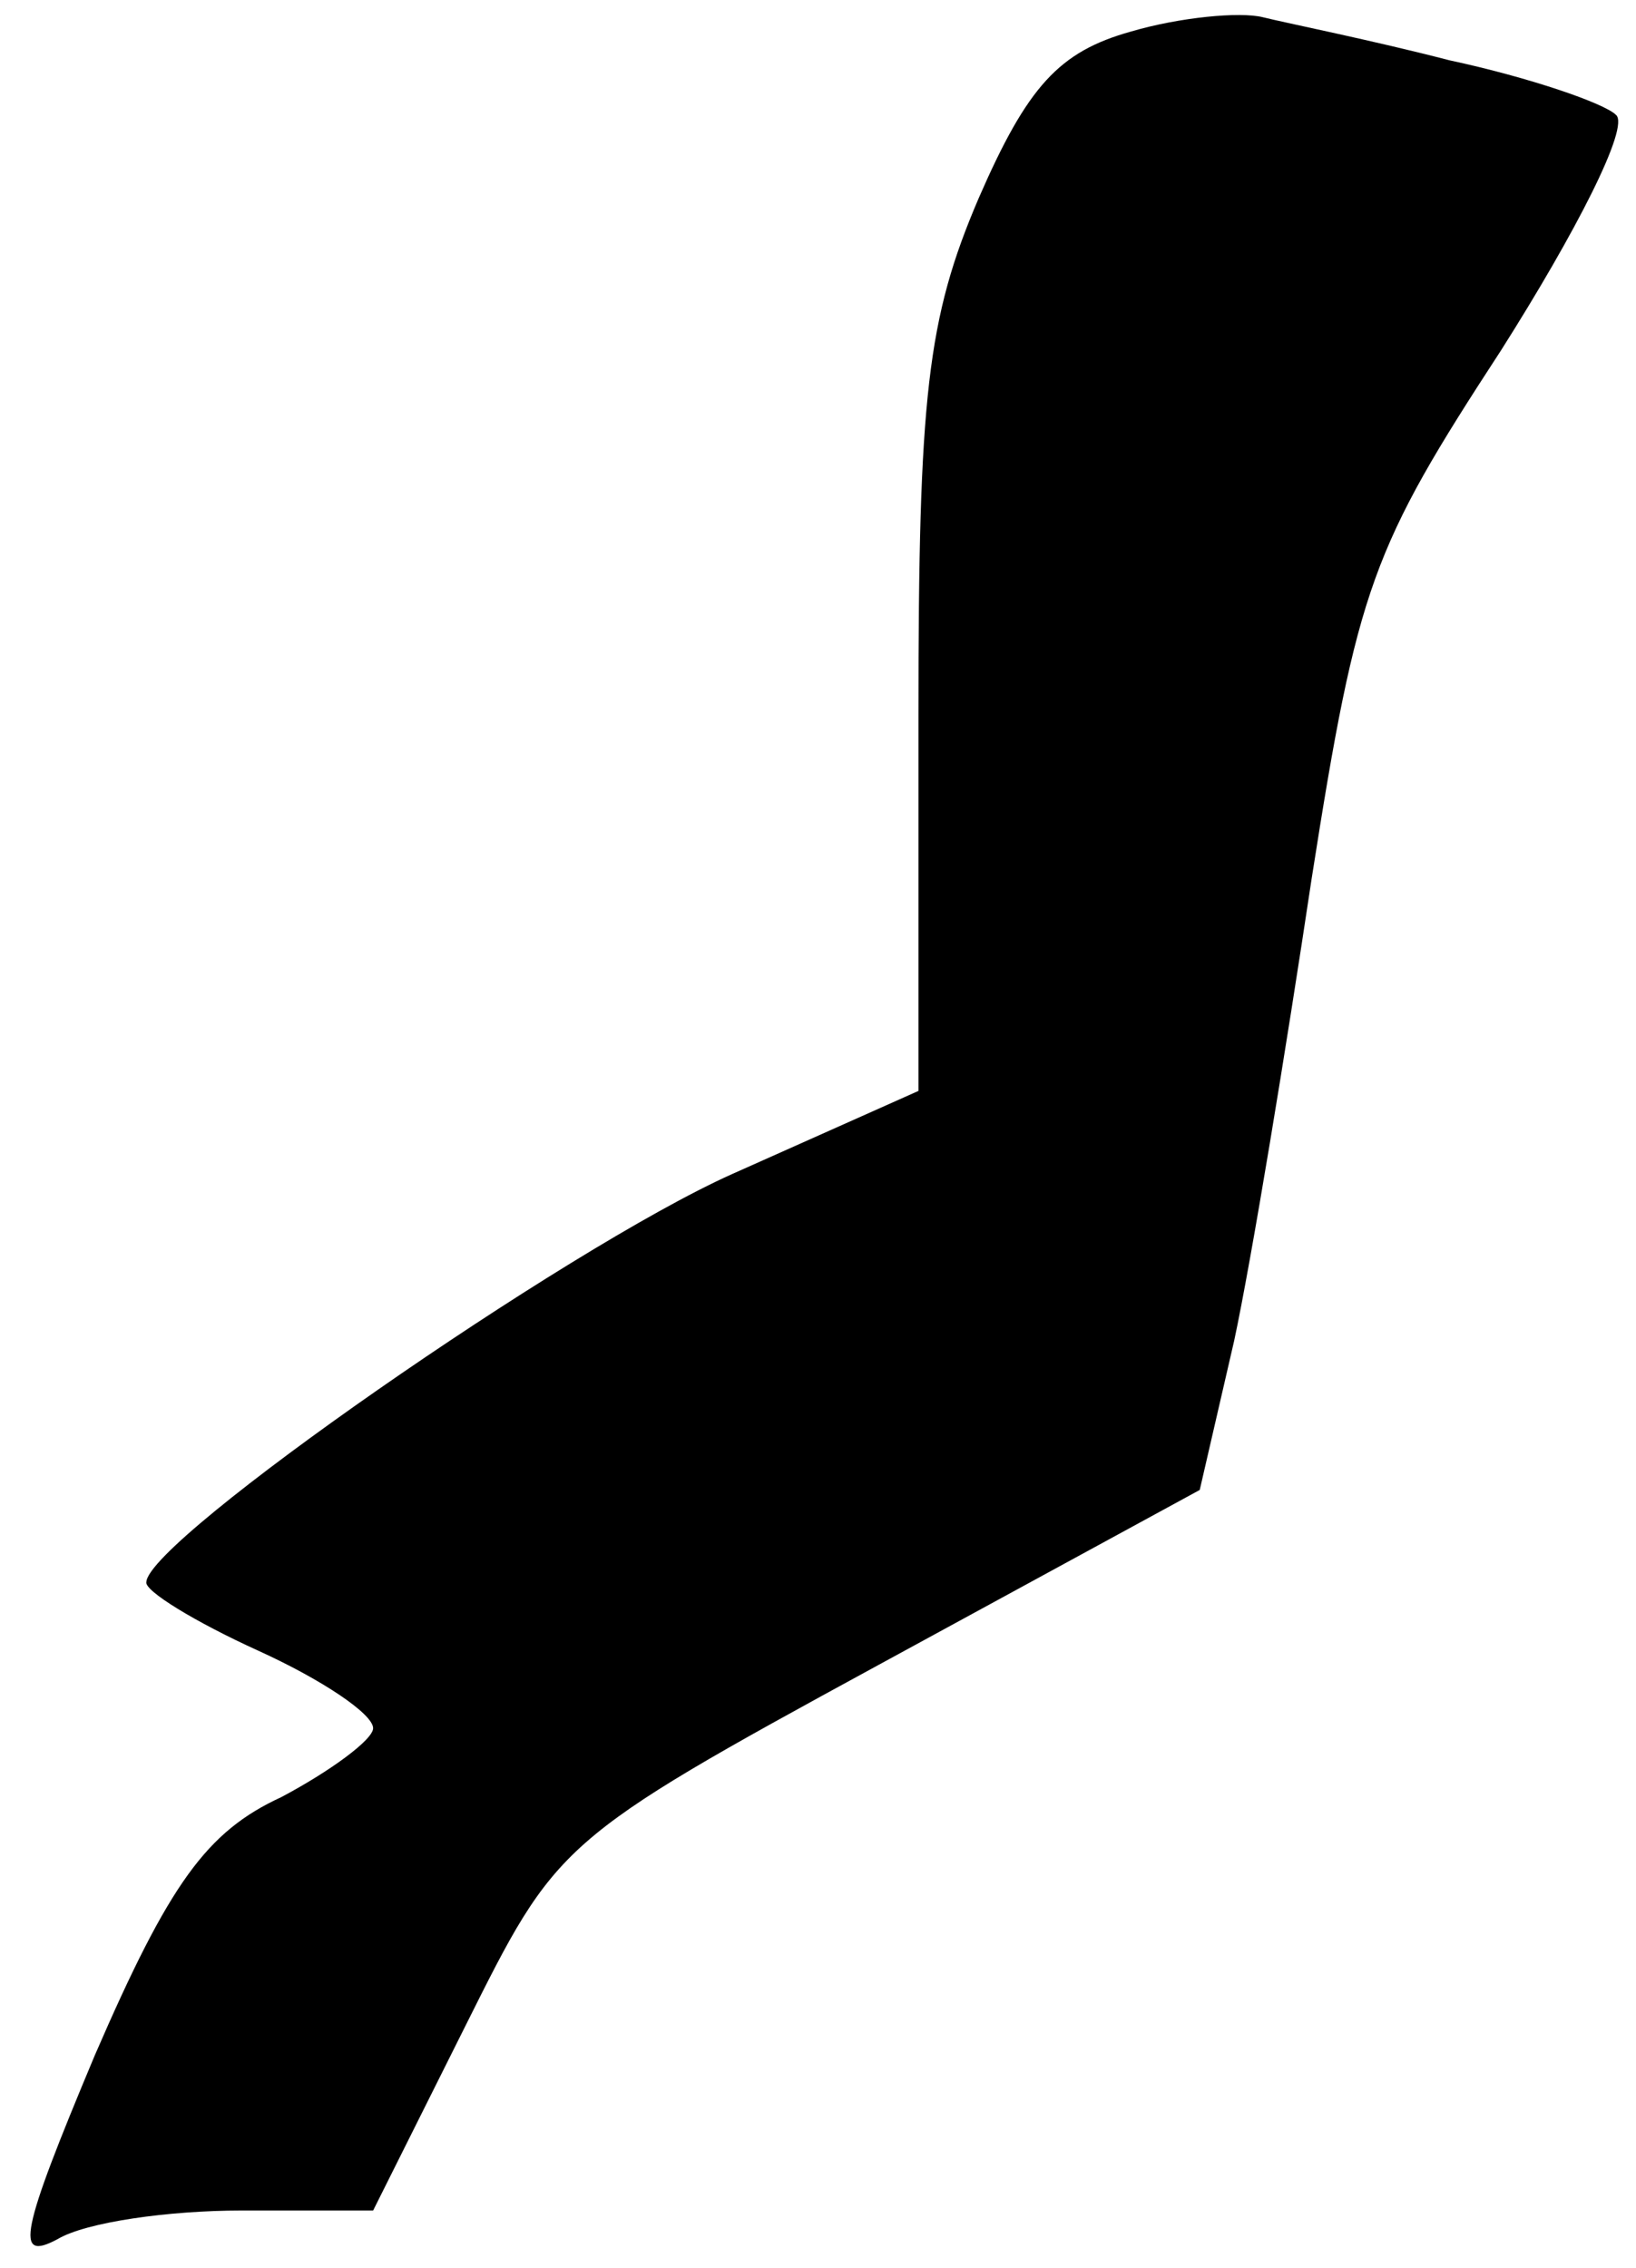 <?xml version="1.0" standalone="no"?>
<!DOCTYPE svg PUBLIC "-//W3C//DTD SVG 20010904//EN"
 "http://www.w3.org/TR/2001/REC-SVG-20010904/DTD/svg10.dtd">
<svg version="1.0" xmlns="http://www.w3.org/2000/svg"
 width="57pt" height="79pt" viewBox="0 0 57 79"
 preserveAspectRatio="xMidYMid meet">
<g transform="translate(0,79) scale(0.1,-0.1)"
fill="#000000" stroke="none">
<path fill="#000000" stroke="none" d="M394 779 c-25 -7 -36 -19 -53 -58 -18
-42 -21 -69 -21 -180 l0 -131 -65 -29 c-58 -26 -203 -127 -204 -142 -1 -3 17
-14 39 -24 22 -10 40 -22 40 -27 0 -4 -15 -15 -32 -24 -26 -12 -39 -30 -65
-90 -26 -62 -28 -72 -13 -64 10 6 39 10 64 10 l46 0 32 64 c32 64 32 65 144
126 l112 61 12 52 c6 28 18 101 27 161 16 102 21 115 66 184 26 41 45 78 40
82 -4 4 -30 13 -58 19 -27 7 -57 13 -65 15 -8 2 -29 0 -46 -5z"/>
</g>
</svg>
